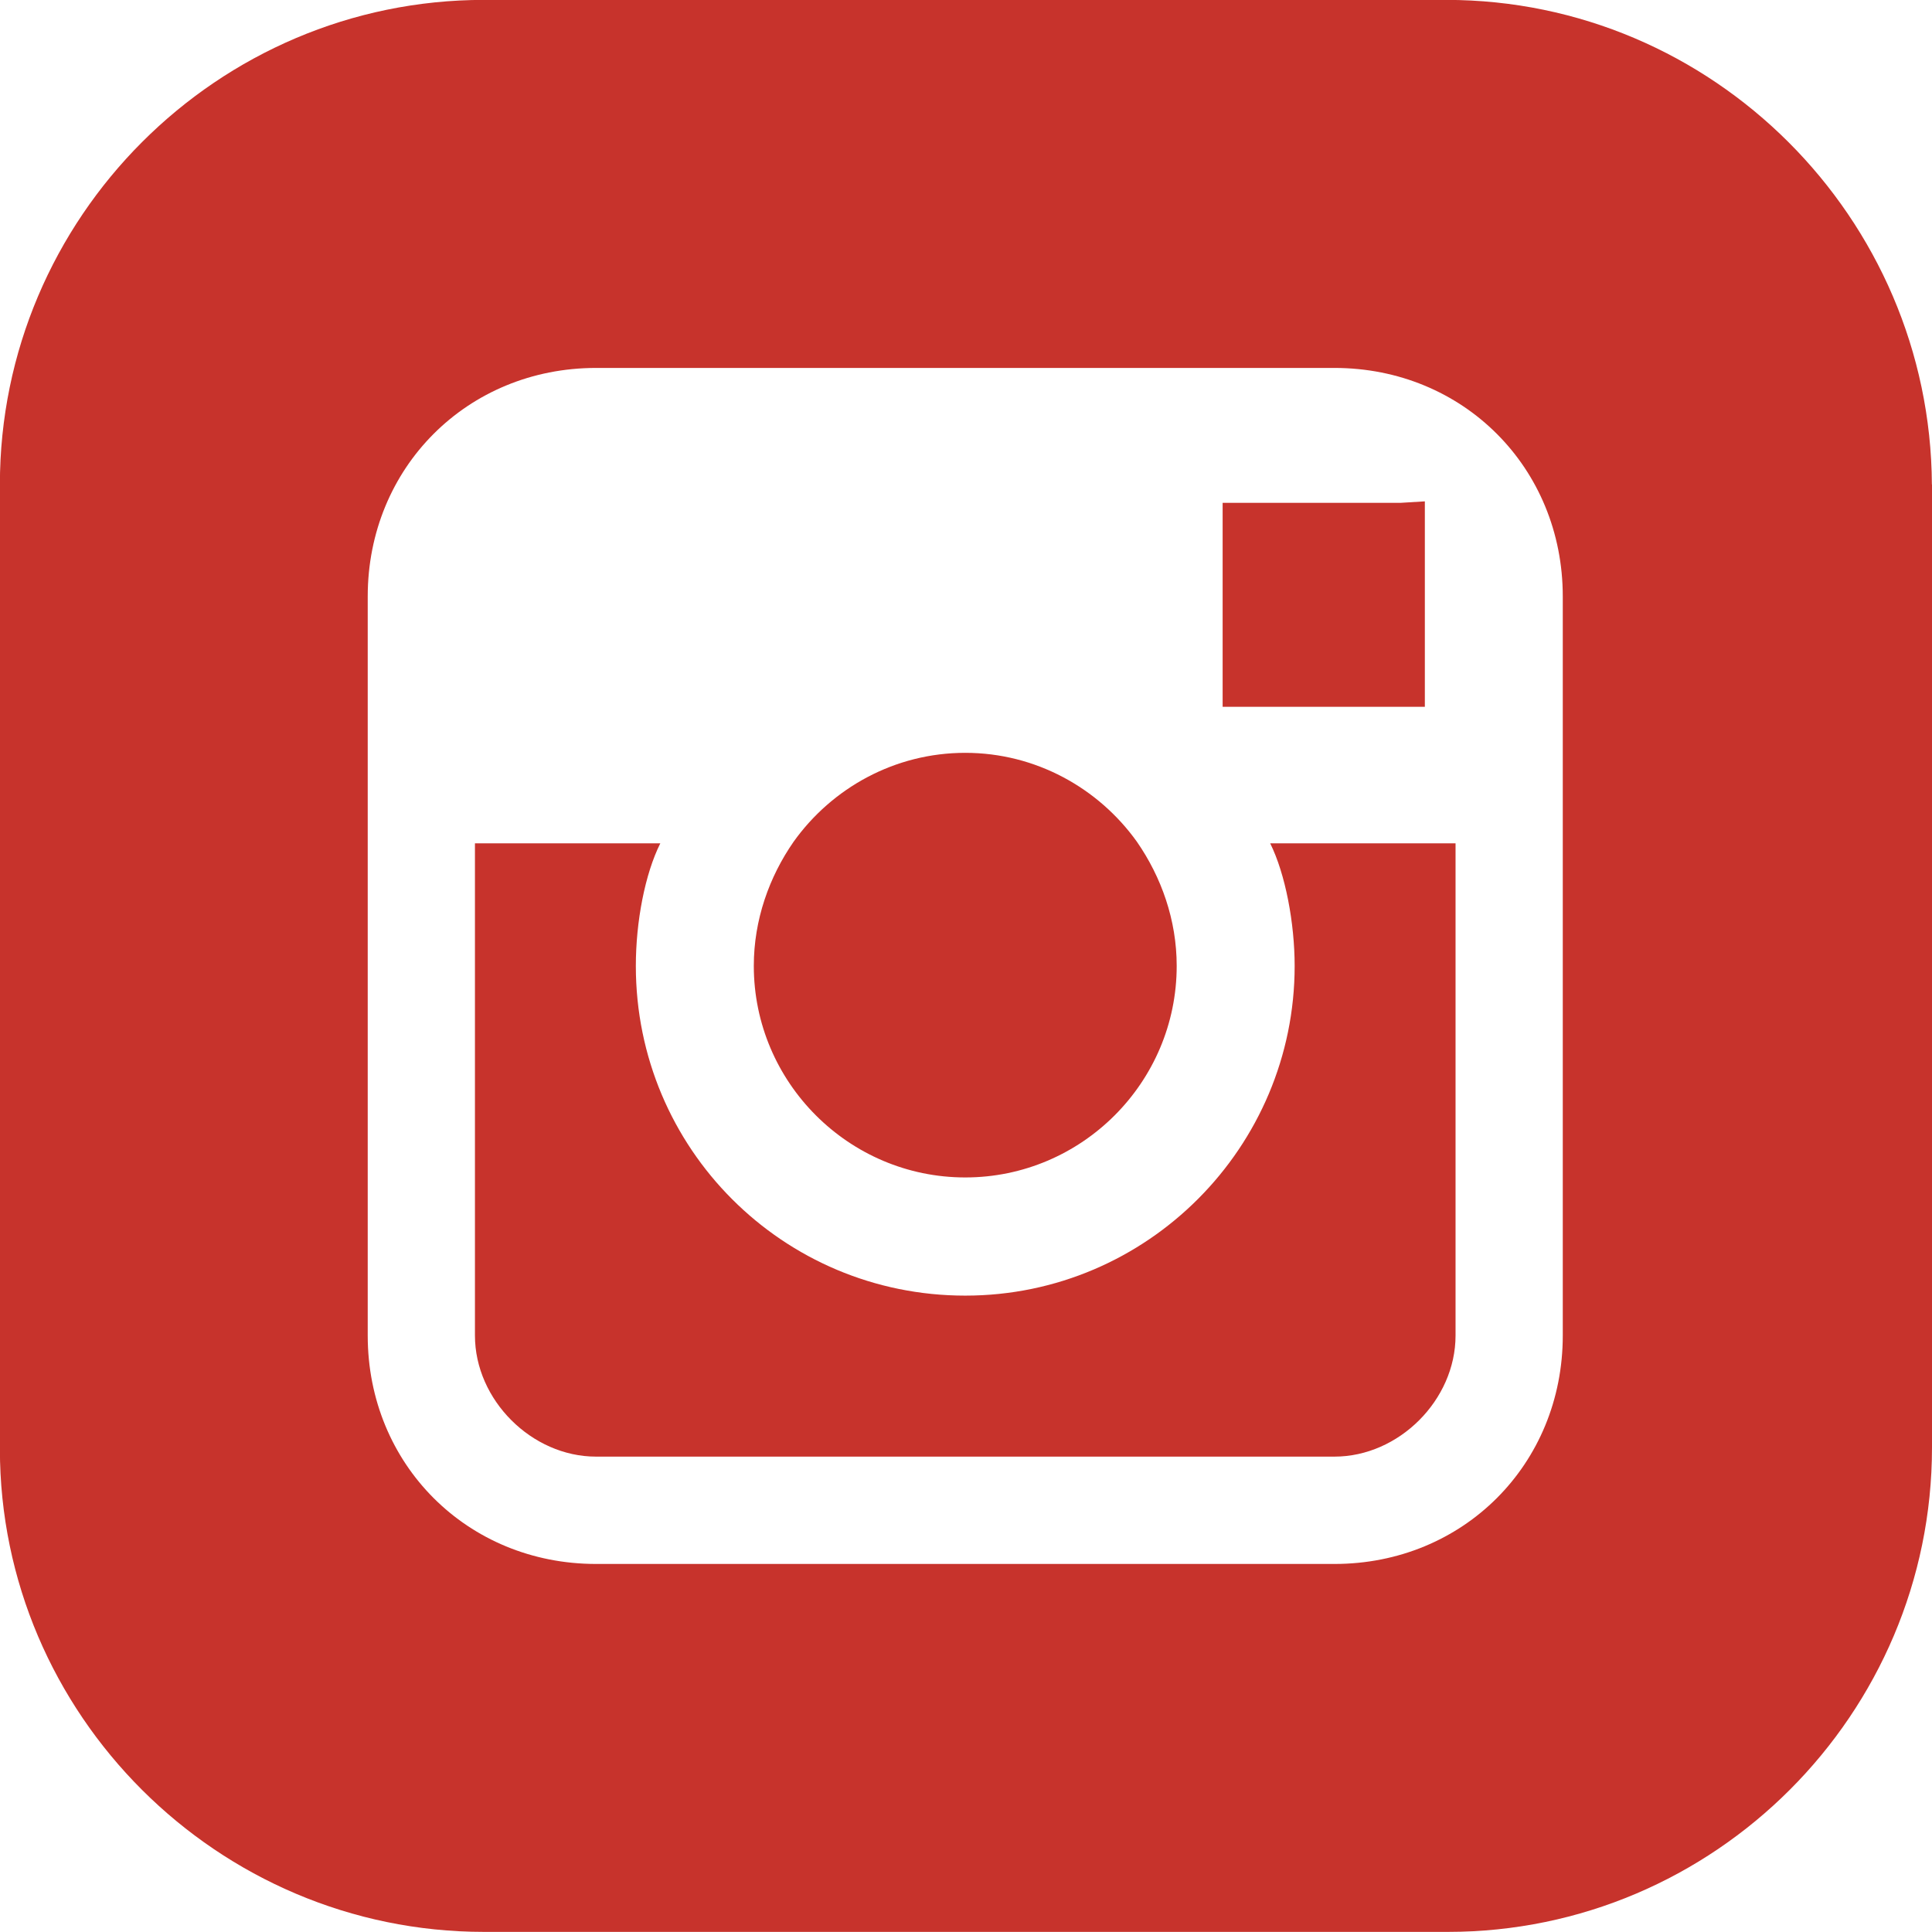 <?xml version="1.0" encoding="UTF-8"?>
<svg id="SVGDoc" width="18" height="18" xmlns="http://www.w3.org/2000/svg" version="1.1" xmlns:xlink="http://www.w3.org/1999/xlink" xmlns:avocode="https://avocode.com/" viewBox="0 0 18 18"><defs></defs><desc>Generated with Avocode.</desc><g><g><title>Shape 1</title><path d="M10.963,8.999c0,1.086 -0.885,1.971 -1.97,1.971c-1.085,0 -1.97,-0.886 -1.97,-1.971c0,-0.428 0.143,-0.829 0.371,-1.157c0.357,-0.5 0.942,-0.828 1.599,-0.828c0.657,0 1.242,0.329 1.599,0.828c0.228,0.329 0.371,0.729 0.371,1.157zM13.561,7.857v4.586c0,0.6 -0.528,1.128 -1.128,1.128h-6.88c-0.6,0 -1.128,-0.529 -1.128,-1.128v-4.586h1.727c-0.143,0.286 -0.228,0.729 -0.228,1.143c0,1.7 1.37,3.071 3.069,3.071c1.699,0 3.069,-1.386 3.069,-3.071c0,-0.4 -0.086,-0.857 -0.228,-1.143zM13.275,4.671v1.914h-1.884v-1.9h1.656zM18,4.514v8.971c0,2.486 -2.027,4.514 -4.511,4.514h-8.979c-2.484,0 -4.511,-2.029 -4.511,-4.5v-8.985c0,-2.486 2.027,-4.515 4.511,-4.515h8.964c2.484,0 4.511,2.029 4.525,4.515zM14.56,5.557c0,-1.2 -0.928,-2.129 -2.127,-2.129h-6.88c-1.199,0 -2.127,0.929 -2.127,2.129v6.886c0,1.2 0.928,2.128 2.127,2.128h6.88c1.199,0 2.127,-0.928 2.127,-2.128z" fill="#c7332c" fill-opacity="1"></path></g></g></svg>